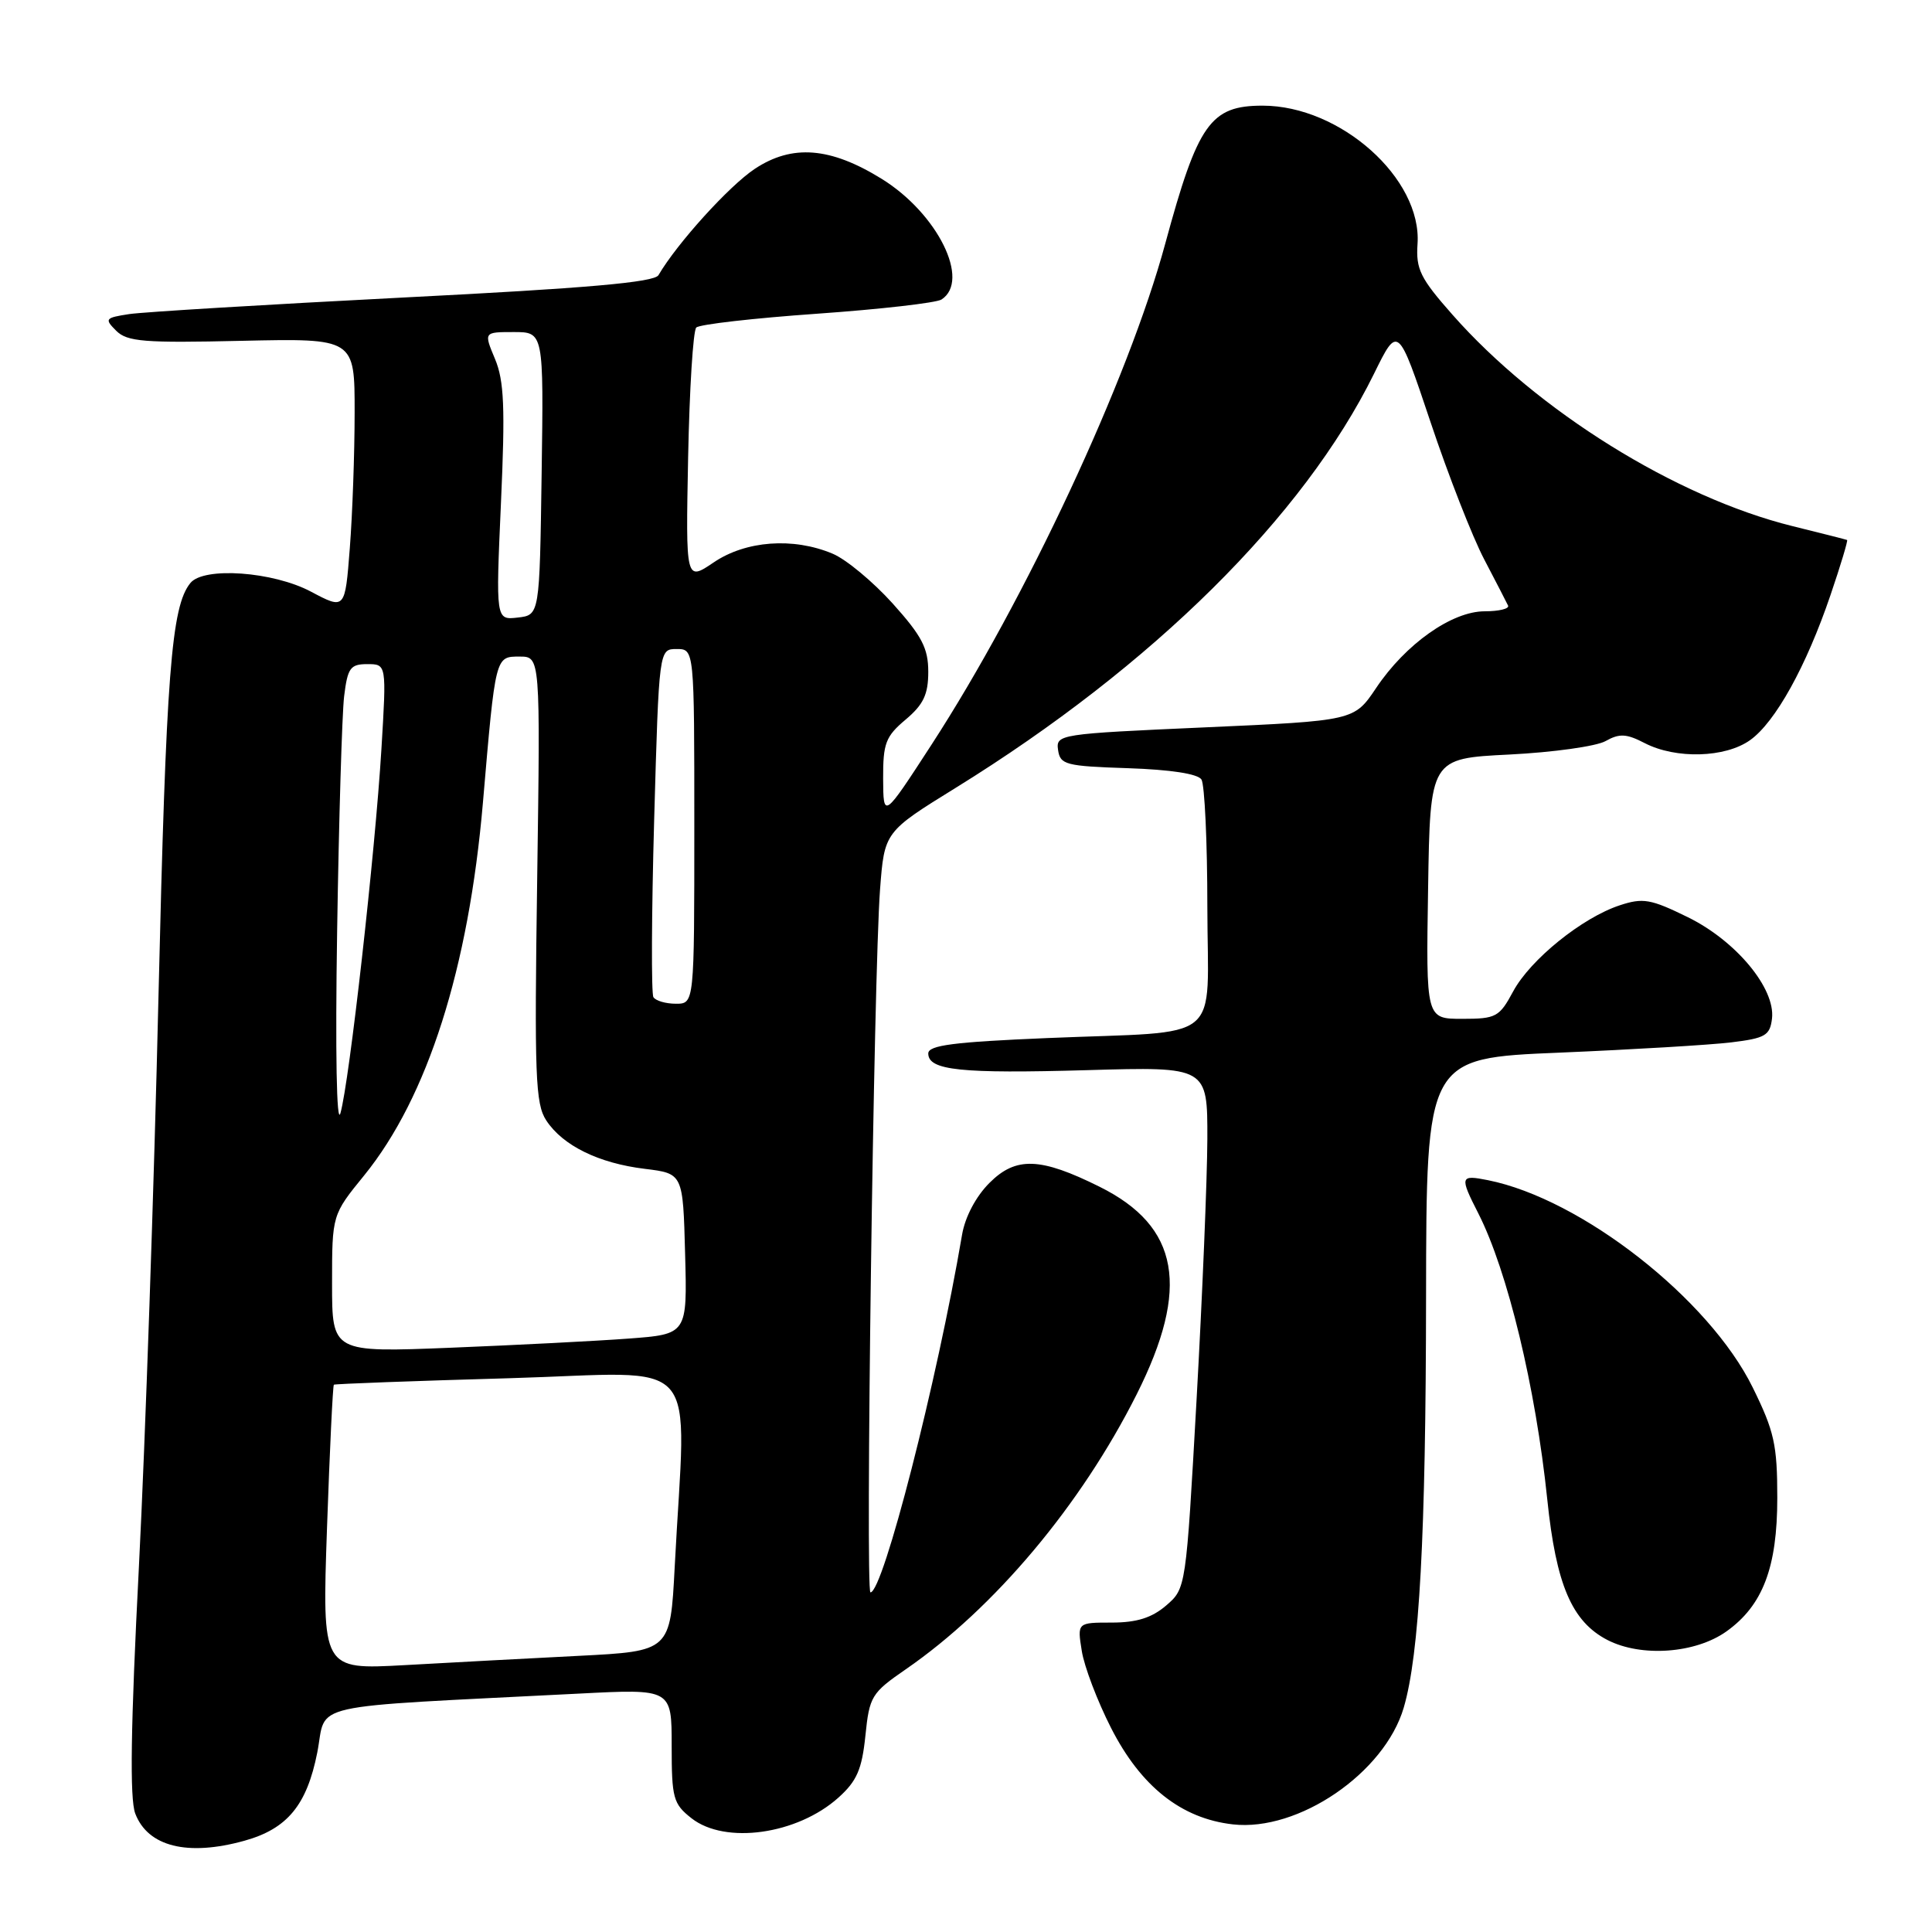 <?xml version="1.0" encoding="UTF-8" standalone="no"?>
<!DOCTYPE svg PUBLIC "-//W3C//DTD SVG 1.1//EN" "http://www.w3.org/Graphics/SVG/1.1/DTD/svg11.dtd" >
<svg xmlns="http://www.w3.org/2000/svg" xmlns:xlink="http://www.w3.org/1999/xlink" version="1.1" viewBox="0 0 256 256">
 <g >
 <path fill="currentColor"
d=" M 32.38 243.91 C 38.07 242.33 40.66 239.19 42.04 232.22 C 43.36 225.49 39.76 226.30 76.75 224.41 C 89.00 223.78 89.00 223.78 89.00 231.32 C 89.00 238.27 89.20 239.02 91.63 240.93 C 96.09 244.43 105.64 243.09 111.10 238.19 C 113.53 236.01 114.21 234.46 114.67 229.99 C 115.20 224.77 115.48 224.32 120.02 221.19 C 131.77 213.09 143.23 199.44 150.61 184.77 C 157.72 170.62 156.28 162.51 145.70 157.25 C 137.86 153.35 134.62 153.23 131.12 156.73 C 129.32 158.52 127.88 161.24 127.48 163.60 C 124.17 183.06 117.01 211.00 115.34 211.00 C 114.65 211.00 115.77 129.08 116.61 117.87 C 117.19 110.23 117.19 110.23 126.67 104.37 C 152.74 88.24 172.76 68.42 182.06 49.53 C 185.24 43.06 185.24 43.06 189.55 55.92 C 191.91 62.99 195.12 71.18 196.67 74.13 C 198.22 77.09 199.64 79.84 199.83 80.25 C 200.01 80.66 198.62 81.00 196.73 81.00 C 192.38 81.00 186.25 85.33 182.34 91.17 C 179.43 95.50 179.43 95.50 159.66 96.38 C 140.32 97.24 139.90 97.30 140.20 99.38 C 140.48 101.33 141.20 101.52 149.47 101.79 C 155.09 101.98 158.72 102.53 159.20 103.29 C 159.62 103.96 159.98 111.55 159.98 120.17 C 160.00 138.61 162.52 136.55 138.75 137.55 C 126.37 138.07 123.00 138.50 123.00 139.59 C 123.00 141.83 127.29 142.28 144.08 141.80 C 160.00 141.34 160.00 141.34 159.98 150.92 C 159.96 156.19 159.32 171.74 158.55 185.49 C 157.15 210.47 157.15 210.47 154.52 212.74 C 152.62 214.37 150.62 215.00 147.31 215.00 C 142.74 215.00 142.74 215.00 143.34 218.75 C 143.66 220.81 145.41 225.41 147.22 228.96 C 151.17 236.72 156.53 240.97 163.37 241.74 C 172.05 242.72 183.46 234.92 186.00 226.28 C 188.08 219.20 188.93 203.54 188.96 171.86 C 189.00 140.21 189.00 140.21 206.65 139.48 C 216.36 139.07 226.60 138.46 229.40 138.12 C 233.92 137.57 234.53 137.21 234.80 134.96 C 235.26 130.96 230.02 124.65 223.62 121.52 C 218.73 119.12 217.70 118.94 214.62 119.96 C 209.64 121.60 202.77 127.15 200.50 131.37 C 198.67 134.77 198.24 135.00 193.75 135.00 C 188.95 135.00 188.95 135.00 189.23 117.75 C 189.50 100.50 189.50 100.50 200.00 99.98 C 205.78 99.69 211.51 98.89 212.74 98.20 C 214.59 97.16 215.51 97.21 217.94 98.47 C 222.07 100.60 228.61 100.42 231.90 98.07 C 235.24 95.69 239.34 88.30 242.55 78.85 C 243.90 74.89 244.88 71.61 244.75 71.55 C 244.61 71.49 241.35 70.66 237.50 69.71 C 222.08 65.89 203.70 54.45 192.46 41.70 C 188.19 36.87 187.60 35.66 187.83 32.33 C 188.43 23.66 177.61 14.00 167.30 14.00 C 160.39 14.00 158.72 16.37 154.40 32.29 C 149.52 50.30 135.93 79.41 123.44 98.66 C 117.05 108.50 117.05 108.50 117.02 103.19 C 117.00 98.49 117.35 97.58 120.00 95.35 C 122.36 93.36 123.00 92.02 123.00 89.02 C 123.00 85.89 122.16 84.28 118.28 79.96 C 115.68 77.08 112.10 74.10 110.31 73.36 C 105.09 71.17 98.82 71.64 94.57 74.52 C 90.86 77.03 90.86 77.03 91.18 60.60 C 91.36 51.56 91.84 43.82 92.26 43.40 C 92.68 42.98 99.88 42.16 108.26 41.57 C 116.64 40.98 124.06 40.13 124.75 39.69 C 128.64 37.18 124.23 28.28 116.83 23.70 C 110.03 19.49 104.97 19.09 100.02 22.37 C 96.62 24.62 89.72 32.24 87.25 36.46 C 86.70 37.41 77.80 38.19 53.50 39.42 C 35.35 40.35 18.97 41.34 17.11 41.62 C 13.93 42.11 13.82 42.25 15.39 43.82 C 16.85 45.28 19.08 45.46 32.04 45.16 C 47.00 44.83 47.00 44.83 46.99 54.66 C 46.99 60.07 46.70 68.17 46.35 72.65 C 45.72 80.79 45.72 80.79 41.21 78.40 C 36.20 75.73 27.00 75.07 25.23 77.25 C 22.69 80.35 22.01 89.27 21.00 132.00 C 20.42 157.03 19.25 191.01 18.41 207.52 C 17.31 228.90 17.18 238.33 17.92 240.30 C 19.59 244.69 24.85 246.00 32.38 243.91 Z  M 228.75 216.18 C 233.58 212.74 235.50 207.70 235.50 198.48 C 235.50 191.44 235.10 189.64 232.24 183.84 C 226.46 172.10 209.55 158.86 197.16 156.38 C 193.46 155.64 193.39 155.89 195.89 160.79 C 199.76 168.41 203.48 183.82 205.02 198.66 C 206.19 210.00 208.28 214.87 213.00 217.31 C 217.48 219.61 224.64 219.10 228.75 216.18 Z  M 43.33 202.46 C 43.69 192.13 44.10 183.59 44.24 183.48 C 44.38 183.37 54.87 182.98 67.53 182.62 C 93.50 181.87 90.89 178.89 89.40 207.65 C 88.82 218.79 88.82 218.79 76.66 219.41 C 69.97 219.75 59.59 220.30 53.59 220.64 C 42.68 221.24 42.68 221.24 43.33 202.46 Z  M 44.00 170.09 C 44.00 160.97 44.00 160.97 48.26 155.74 C 56.66 145.39 62.10 128.32 63.99 106.35 C 65.66 86.84 65.62 87.00 68.85 87.00 C 71.60 87.00 71.60 87.00 71.18 116.48 C 70.80 142.56 70.94 146.26 72.38 148.46 C 74.57 151.80 79.33 154.14 85.46 154.88 C 90.50 155.50 90.50 155.50 90.78 166.14 C 91.07 176.79 91.07 176.79 83.28 177.37 C 79.00 177.69 68.41 178.23 59.75 178.58 C 44.00 179.21 44.00 179.21 44.00 170.09 Z  M 44.67 123.50 C 44.90 108.65 45.32 94.59 45.60 92.25 C 46.06 88.50 46.42 88.00 48.67 88.00 C 51.22 88.00 51.22 88.00 50.54 99.25 C 49.71 112.97 46.29 143.38 45.11 147.50 C 44.60 149.27 44.42 139.46 44.67 123.50 Z  M 86.58 132.13 C 86.29 131.66 86.33 121.08 86.68 108.63 C 87.32 86.00 87.32 86.00 89.66 86.00 C 92.00 86.00 92.00 86.00 92.00 109.50 C 92.00 133.00 92.00 133.00 89.56 133.00 C 88.22 133.00 86.88 132.61 86.58 132.13 Z  M 66.38 66.64 C 66.95 53.99 66.80 50.46 65.59 47.56 C 64.10 44.00 64.10 44.00 68.07 44.00 C 72.04 44.00 72.04 44.00 71.77 62.75 C 71.50 81.50 71.50 81.50 68.60 81.83 C 65.69 82.16 65.69 82.16 66.38 66.64 Z "/>
</g>
</svg>